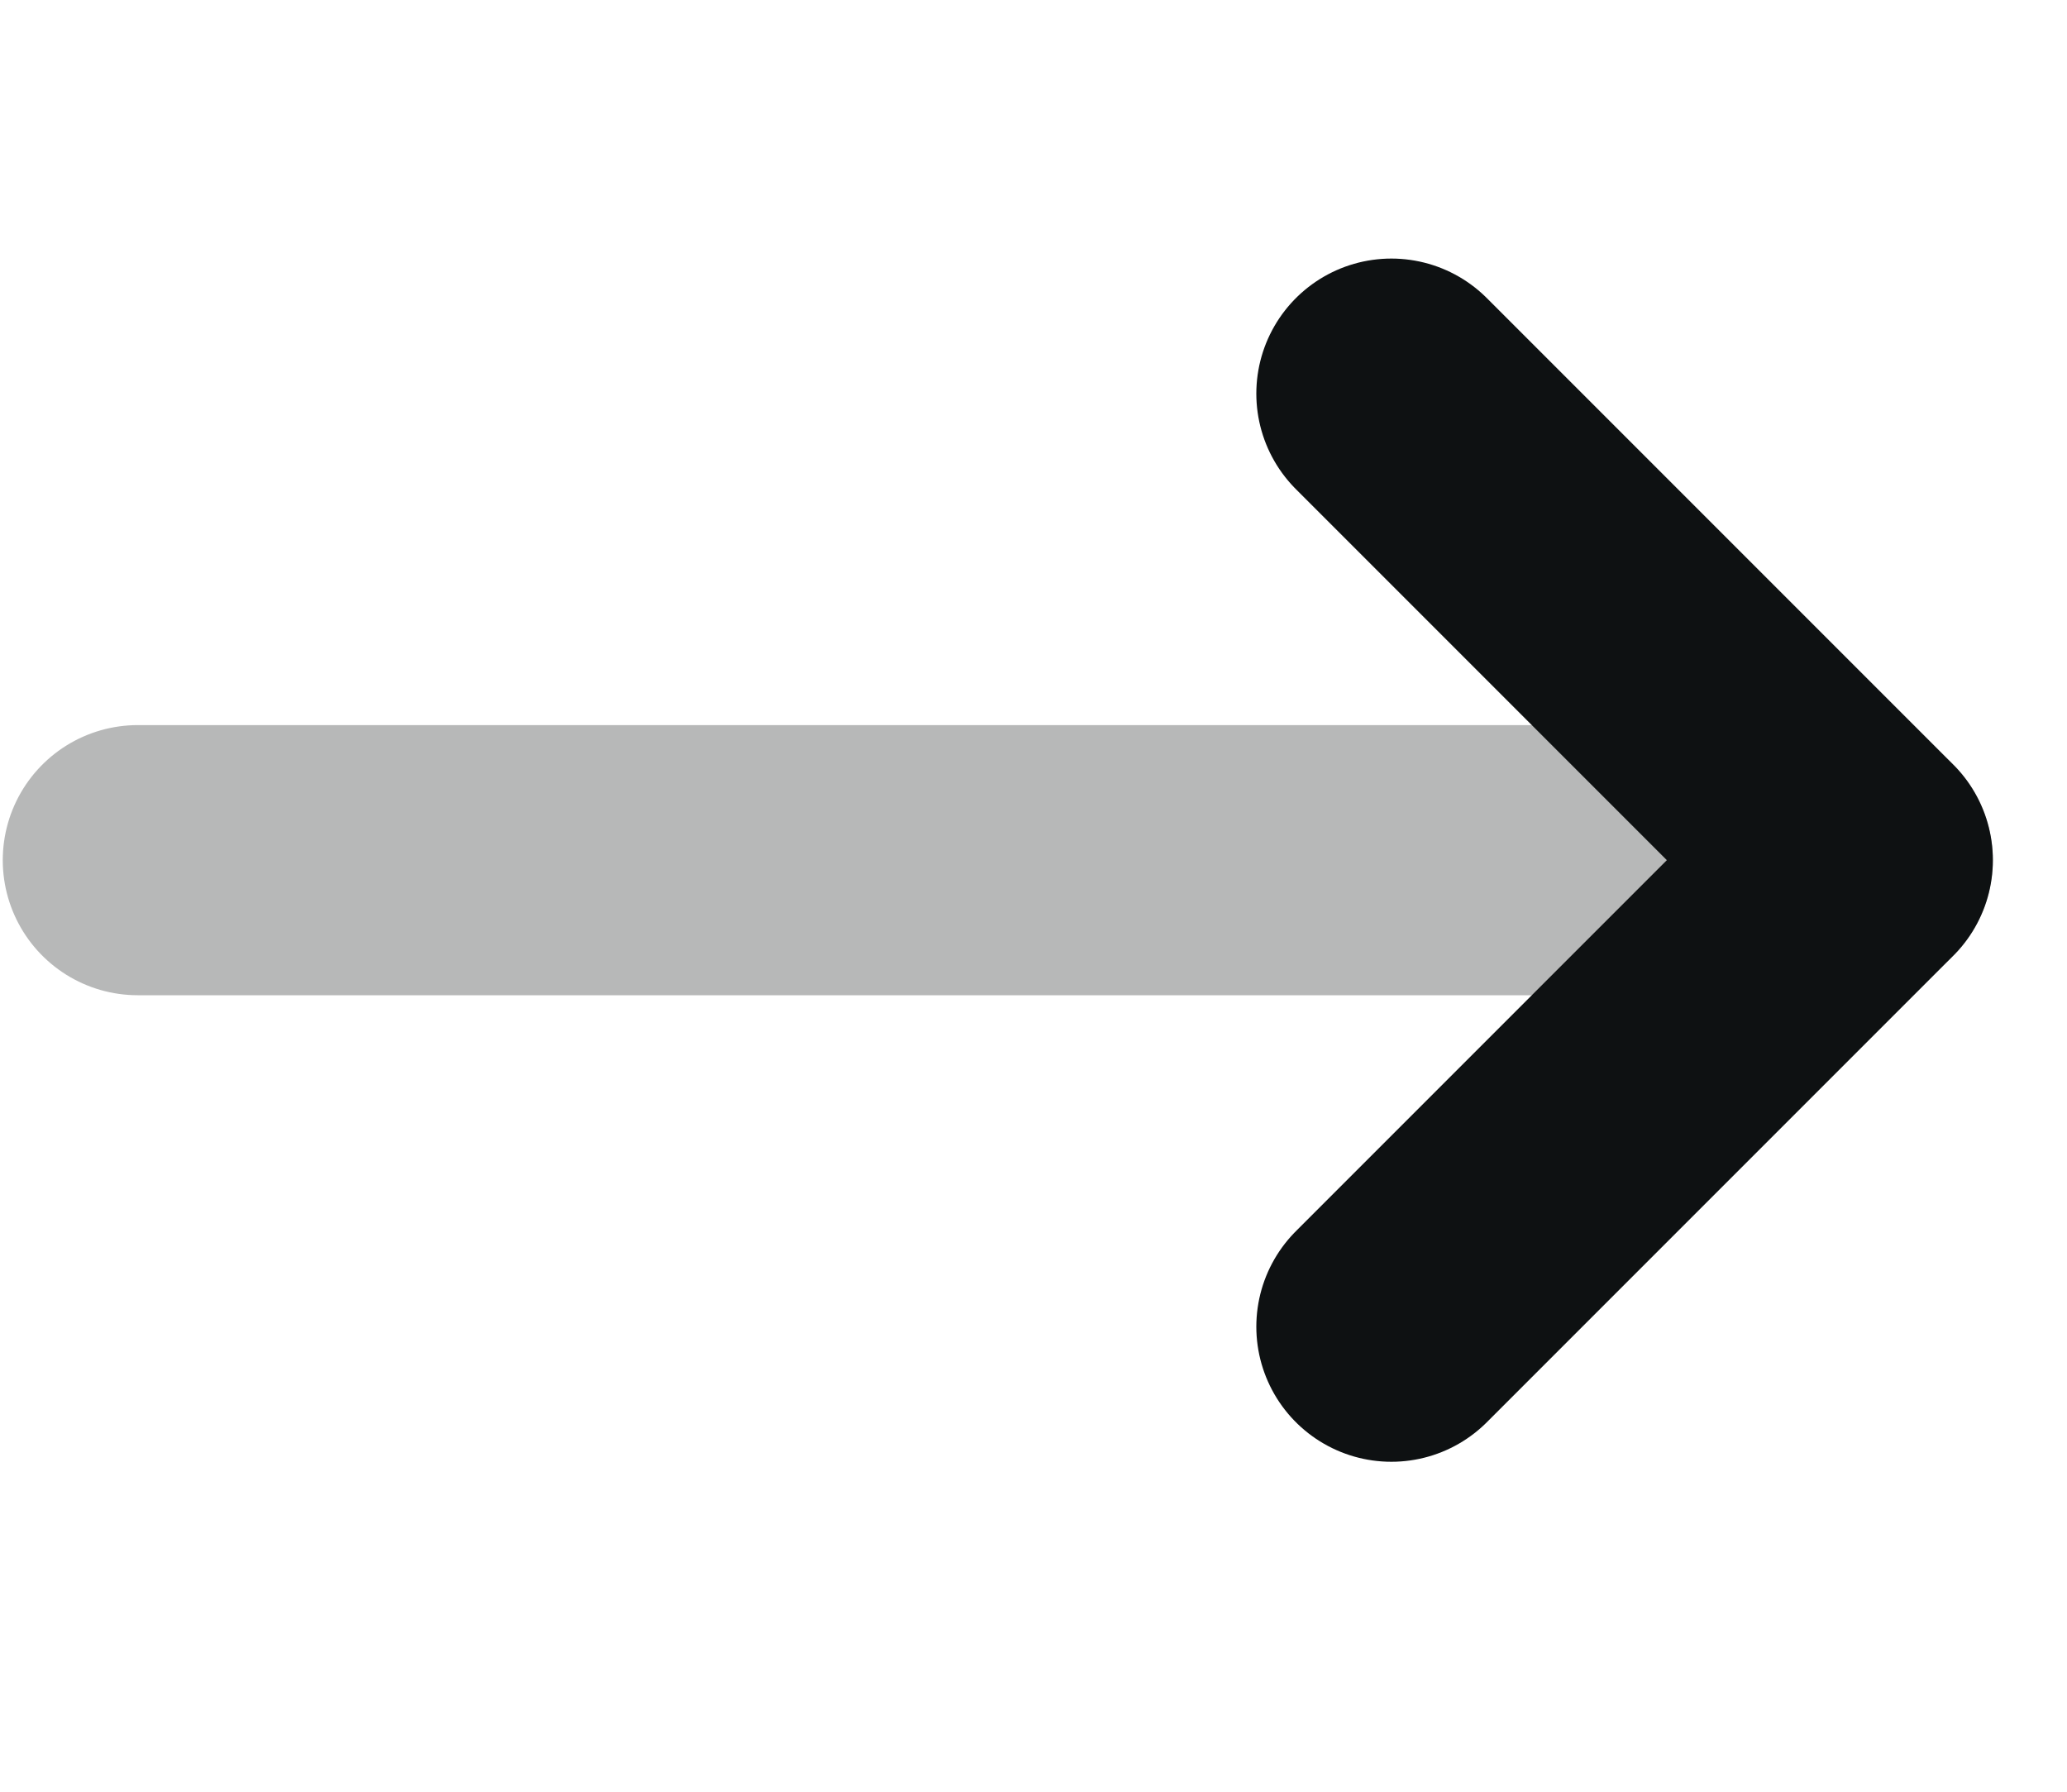 <svg width="15" height="13" viewBox="0 0 15 13" fill="none" xmlns="http://www.w3.org/2000/svg">
<path opacity="0.3" d="M1 6.241L13.482 6.241" stroke="#0E1112" stroke-width="1.96" stroke-linecap="round" stroke-linejoin="round"/>
<path d="M10.097 9.626L13.482 6.241L10.097 2.856" stroke="#0E1112" stroke-width="1.96" stroke-linecap="round" stroke-linejoin="round"/>
</svg>
